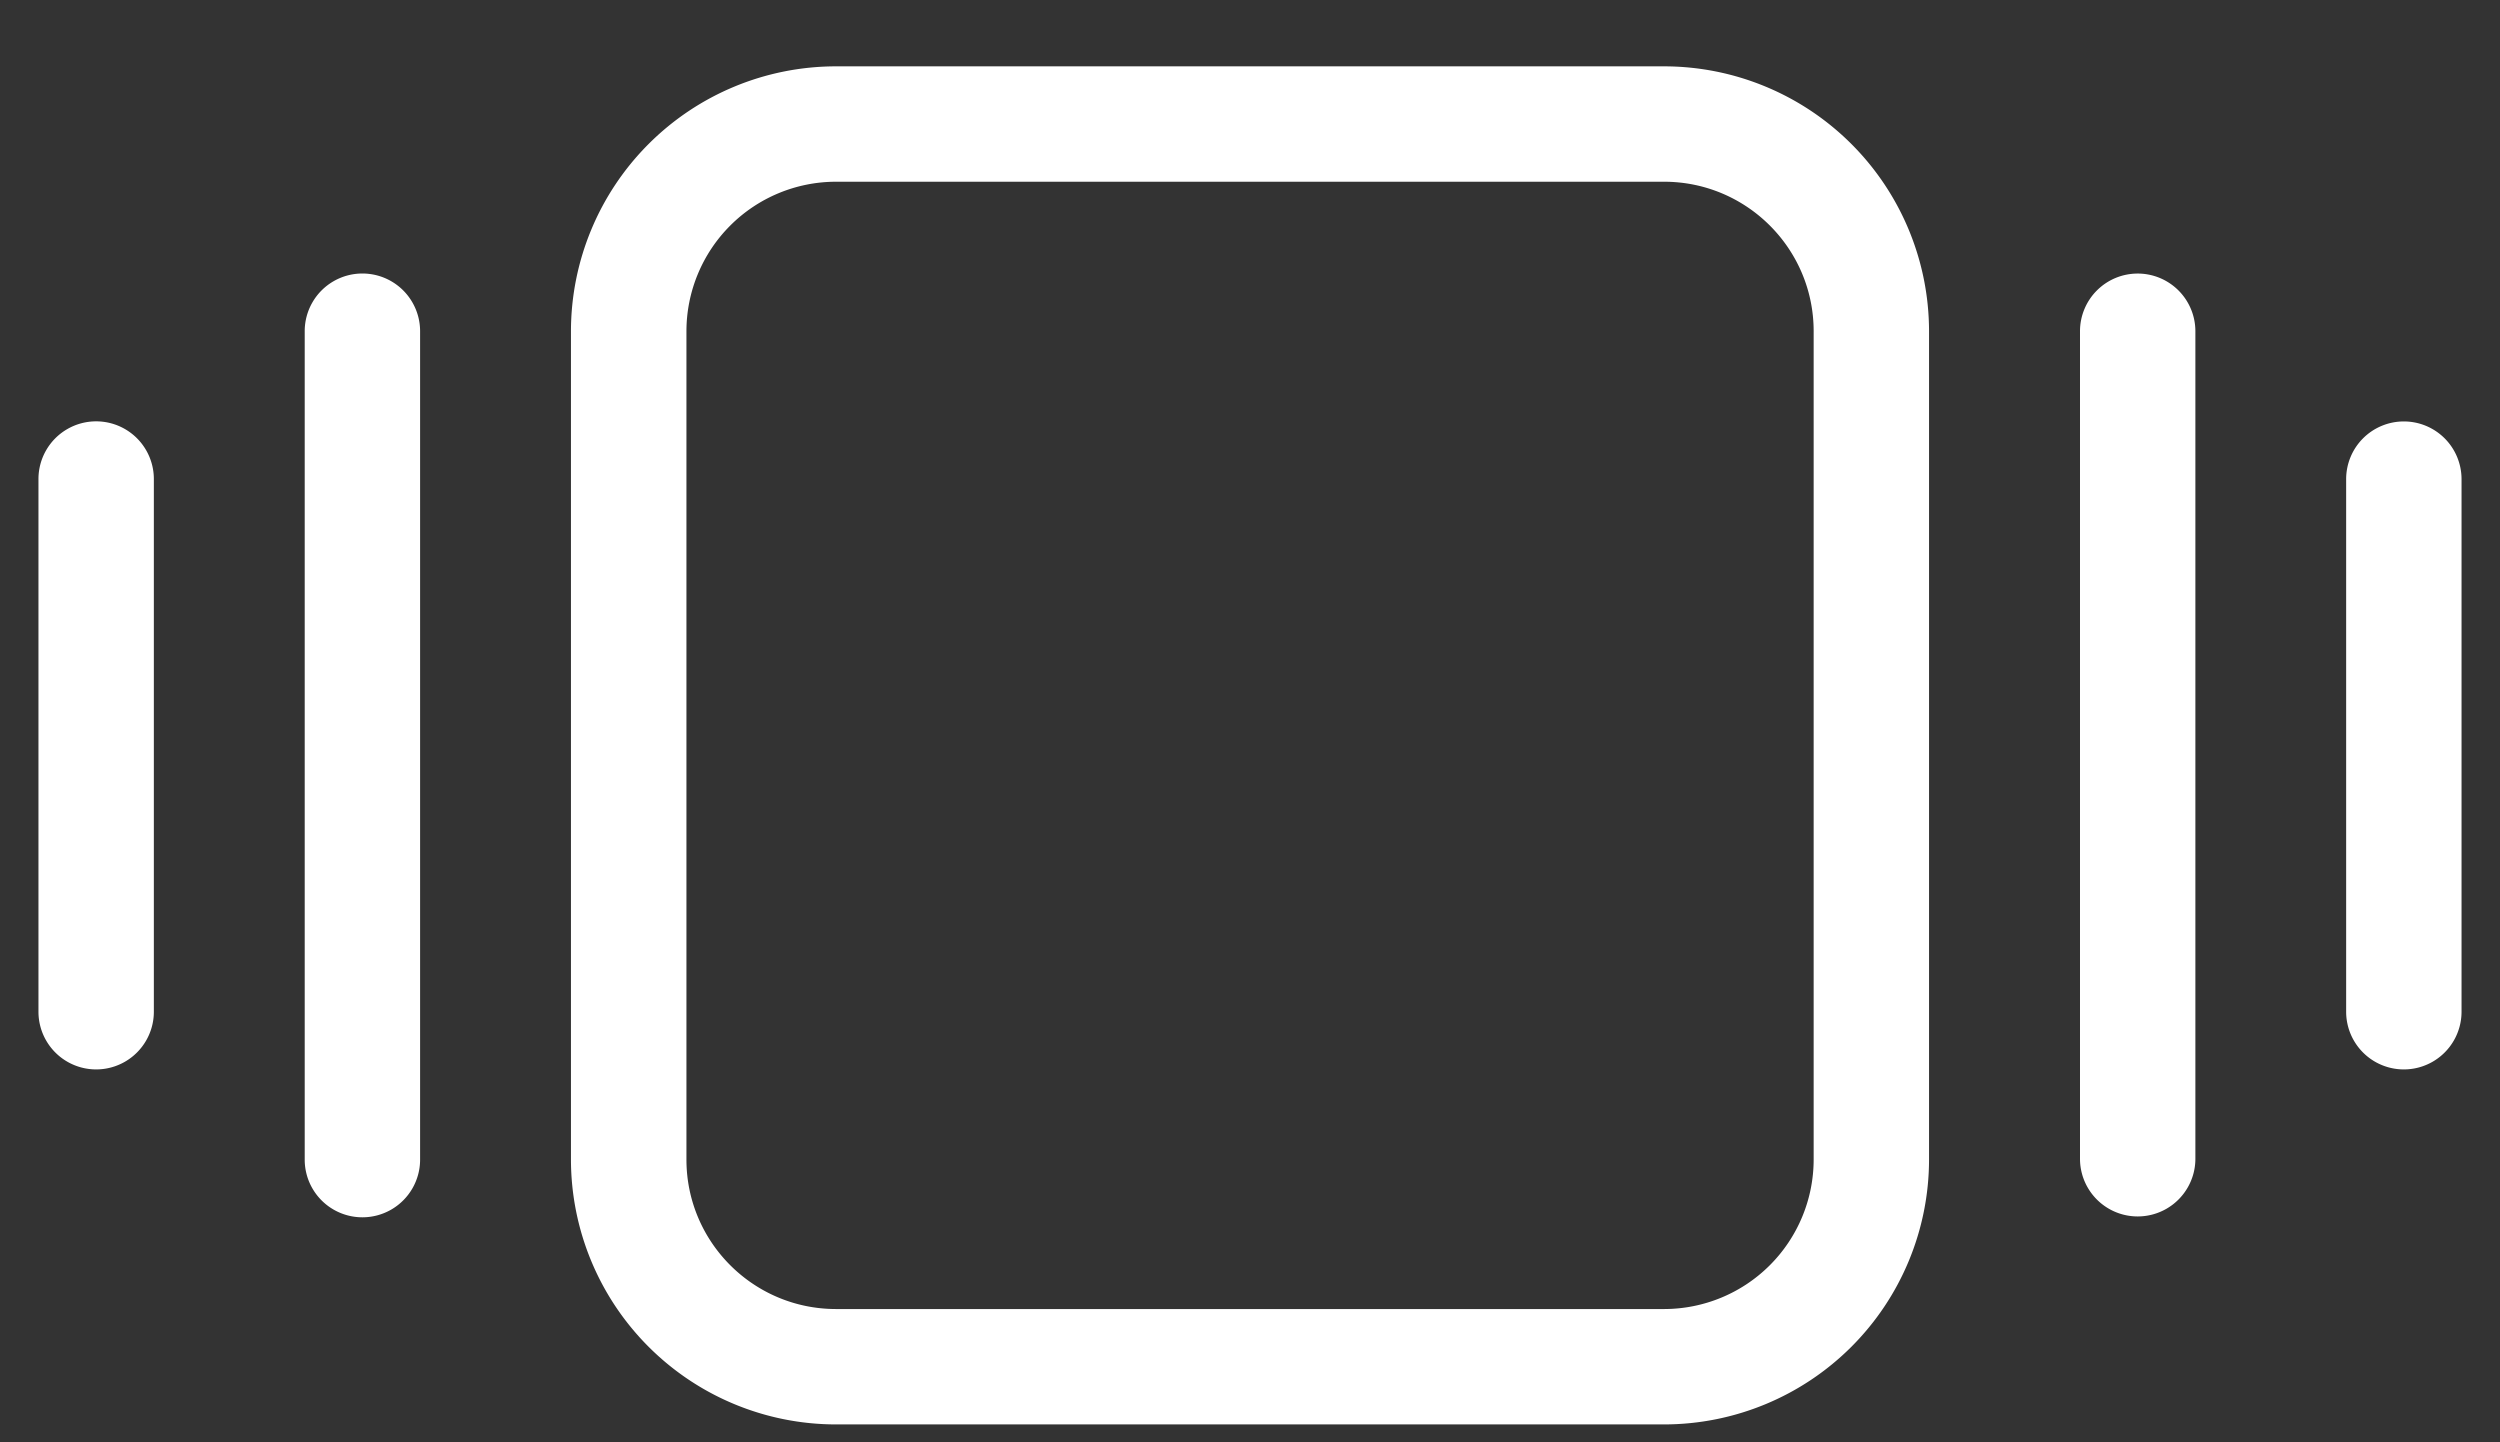 <svg xmlns="http://www.w3.org/2000/svg" xmlns:xlink="http://www.w3.org/1999/xlink" width="26" height="15"><rect width="100%" height="100%" fill="#333333" stroke="none"/><defs><path id="a" d="M801.231 197.845a.6.6 0 0 1 .601.598v8.608a.6.6 0 0 1-1.2 0v-8.607a.6.6 0 0 1 .6-.599zm-3.369.6c0-.858-.696-1.554-1.554-1.555h-8.616a1.556 1.556 0 0 0-1.553 1.554v8.615c0 .858.696 1.554 1.554 1.555h8.615a1.556 1.556 0 0 0 1.554-1.555zm1.2 8.615a2.757 2.757 0 0 1-2.754 2.754h-8.616a2.757 2.757 0 0 1-2.754-2.754v-8.616a2.757 2.757 0 0 1 2.754-2.754h8.615a2.757 2.757 0 0 1 2.755 2.754zm4.938-7.677a.6.6 0 0 1 .6.599v5.54a.6.6 0 0 1-1.2 0v-5.539a.6.6 0 0 1 .6-.6zm-20.631-.939v8.616a.6.6 0 0 1-1.2 0v-8.615a.6.6 0 0 1 1.2-.001zm-2.769 1.538v5.54a.6.6 0 0 1-1.2 0v-5.54a.6.6 0 0 1 1.2 0z"/></defs><use fill="#fff" xlink:href="#a" transform="translate(-779 -195)"/></svg>